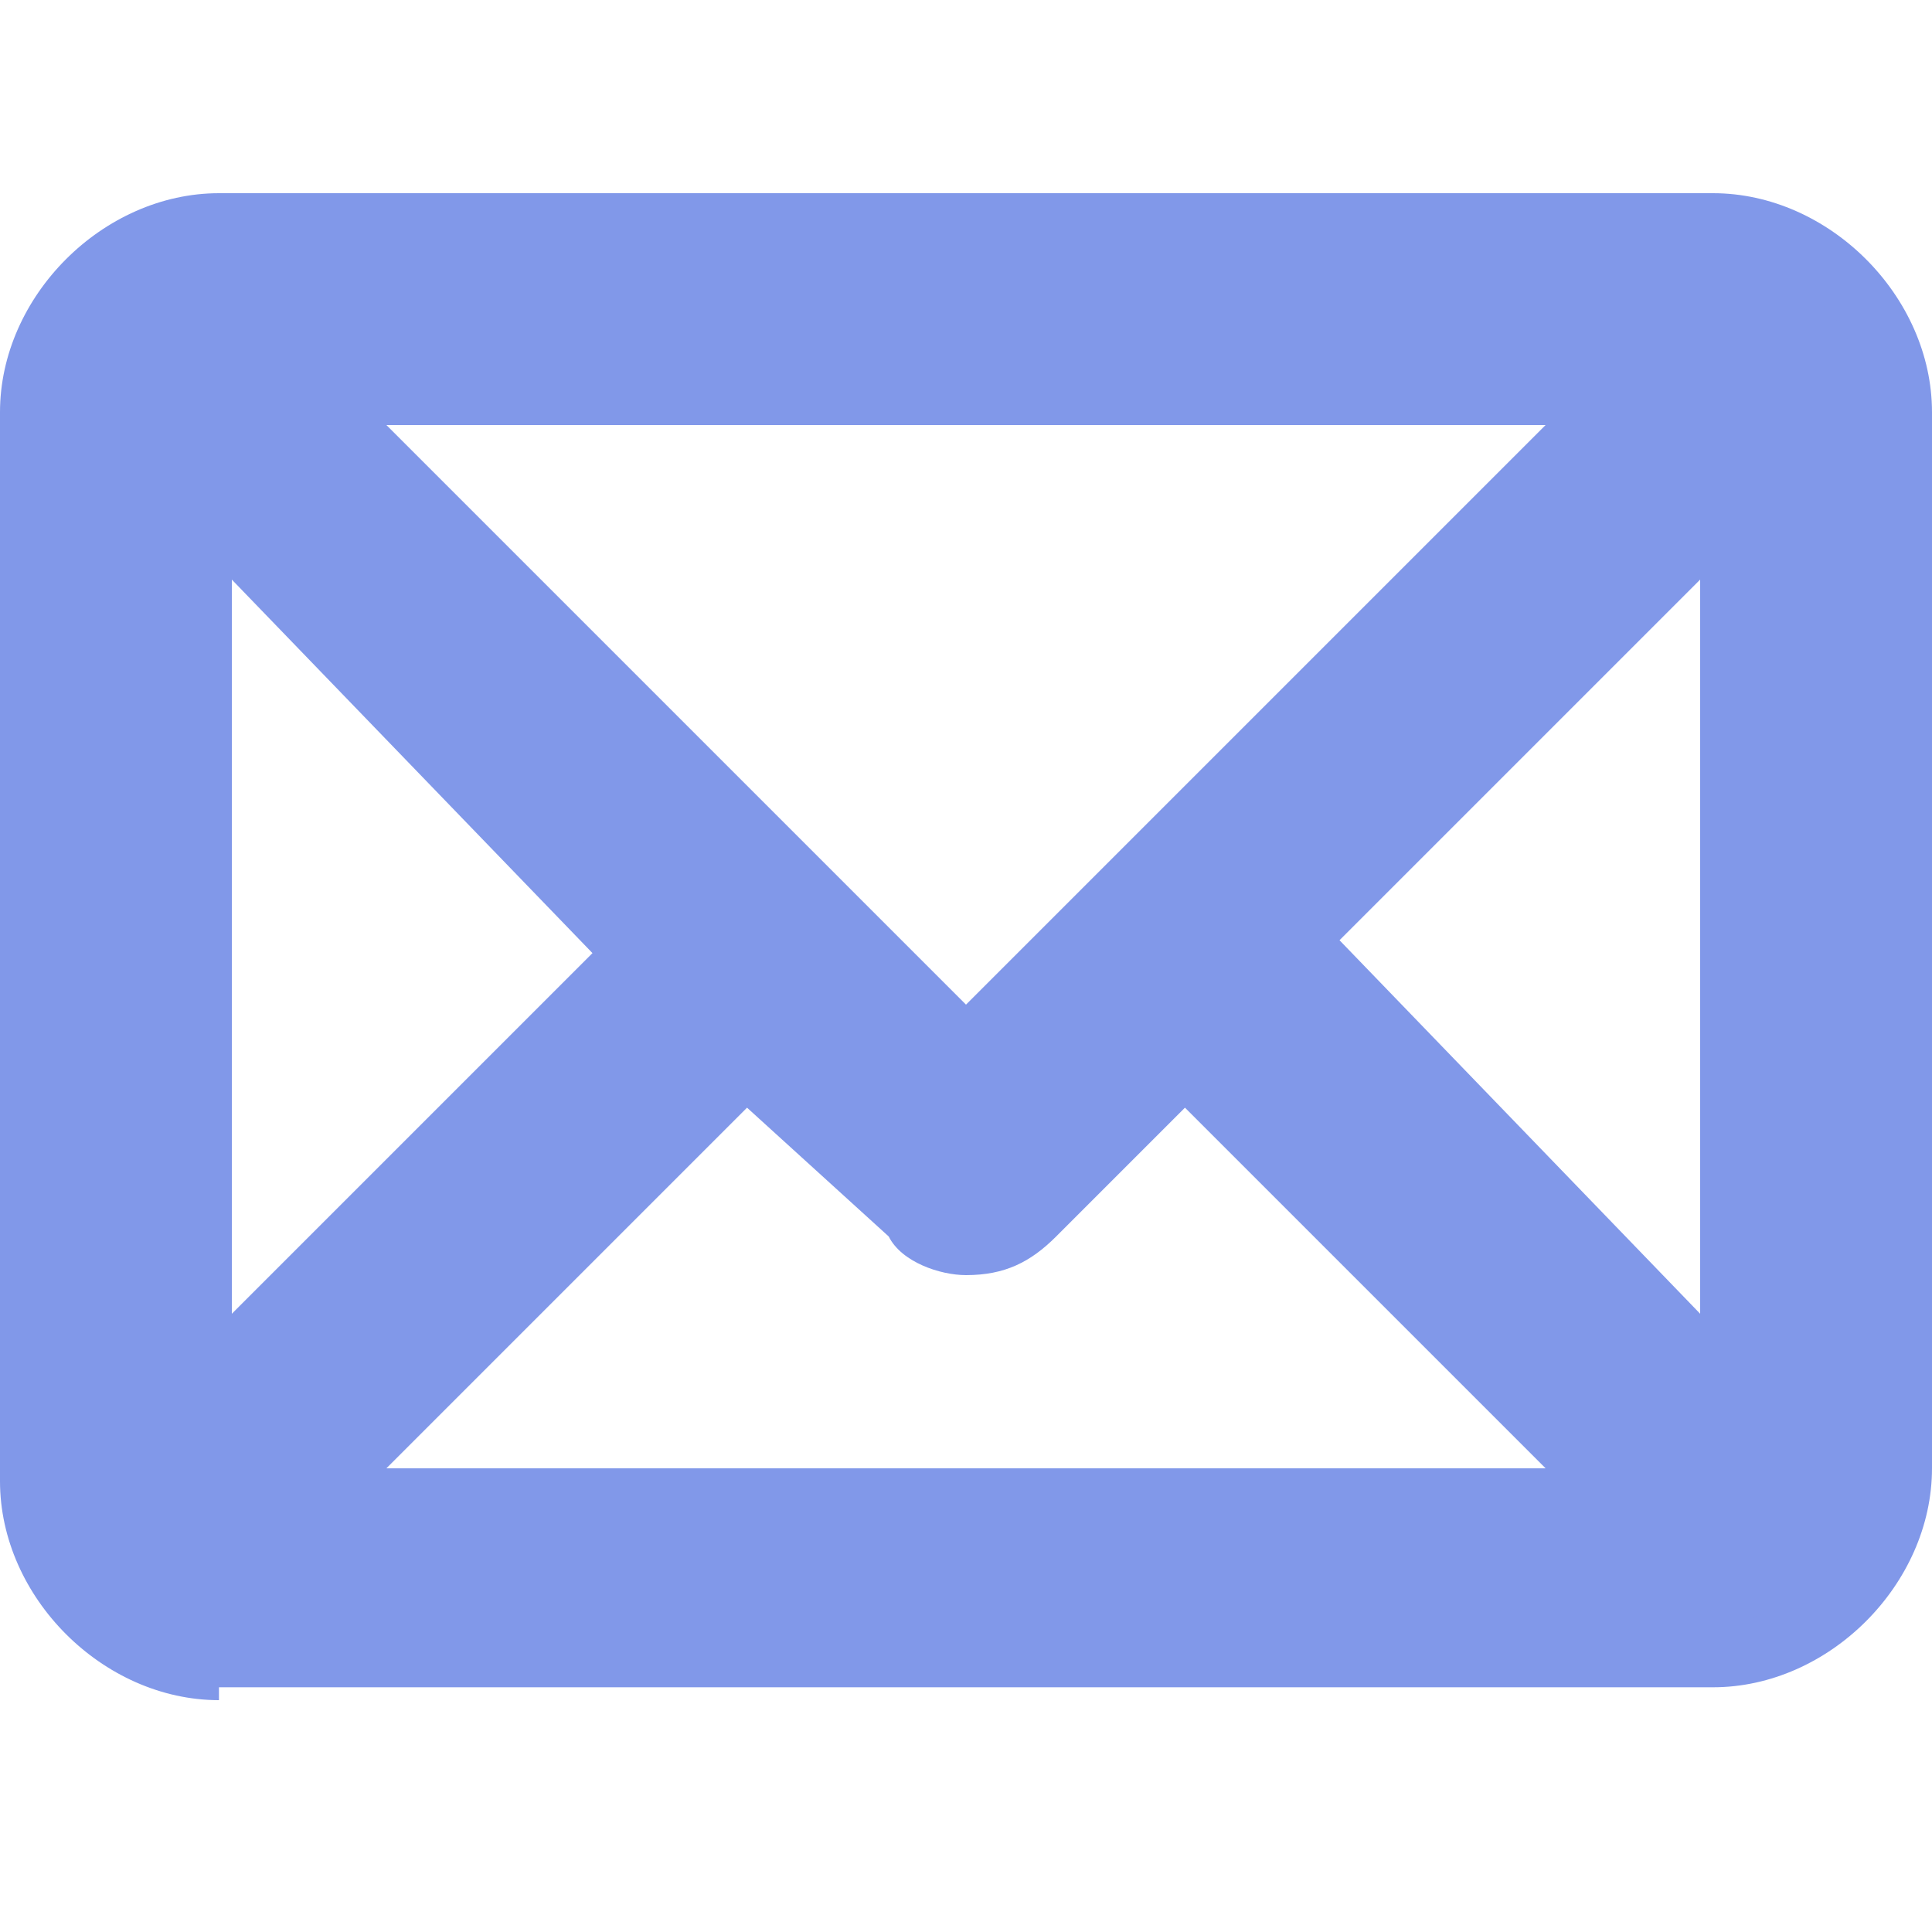 <?xml version="1.0" encoding="utf-8"?>
<!-- Generator: Adobe Illustrator 23.0.1, SVG Export Plug-In . SVG Version: 6.00 Build 0)  -->
<svg version="1.1" id="Capa_1" xmlns="http://www.w3.org/2000/svg" xmlns:xlink="http://www.w3.org/1999/xlink" x="0px" y="0px" height="15px"  width="15px"
	 viewBox="0 0 15 15" style="enable-background:new 0 0 15 15;" xml:space="preserve">
<style type="text/css">
	.st0{fill:#8198E9;}
</style>
<g>
	<g>
		<path class="st0" d="M1.7,13.2c-0.9,0-1.7-0.8-1.7-1.7V3.2c0-0.9,0.8-1.7,1.7-1.7h11.6c0.9,0,1.7,0.8,1.7,1.7v8.2
			c0,0.9-0.8,1.7-1.7,1.7H1.7z M12,11.4L9.2,8.6l-1,1C8,9.8,7.8,9.9,7.5,9.9c-0.2,0-0.5-0.1-0.6-0.3L5.8,8.6L3,11.4H12z M13.2,10.2
			V4.5l-2.8,2.8L13.2,10.2z M1.8,10.2l2.8-2.8L1.8,4.5V10.2z M7.5,7.8L12,3.3H3L7.5,7.8z"/>
		<path class="st0" d="M13.3,2H1.7C1,2,0.5,2.6,0.5,3.2v8.2c0,0.7,0.6,1.2,1.2,1.2h11.6c0.7,0,1.2-0.6,1.2-1.2V3.2
			C14.5,2.6,14,2,13.3,2z M13.1,2.8L7.5,8.4L1.9,2.8H13.1z M1.3,11.3V3.4l4,3.9L1.3,11.3z M1.9,11.9l4-4l1.4,1.4
			c0.2,0.2,0.4,0.2,0.6,0l1.4-1.4l3.9,3.9H1.9z M13.7,11.3L9.8,7.4l3.9-3.9V11.3z"/>
	</g>
</g>
</svg>

